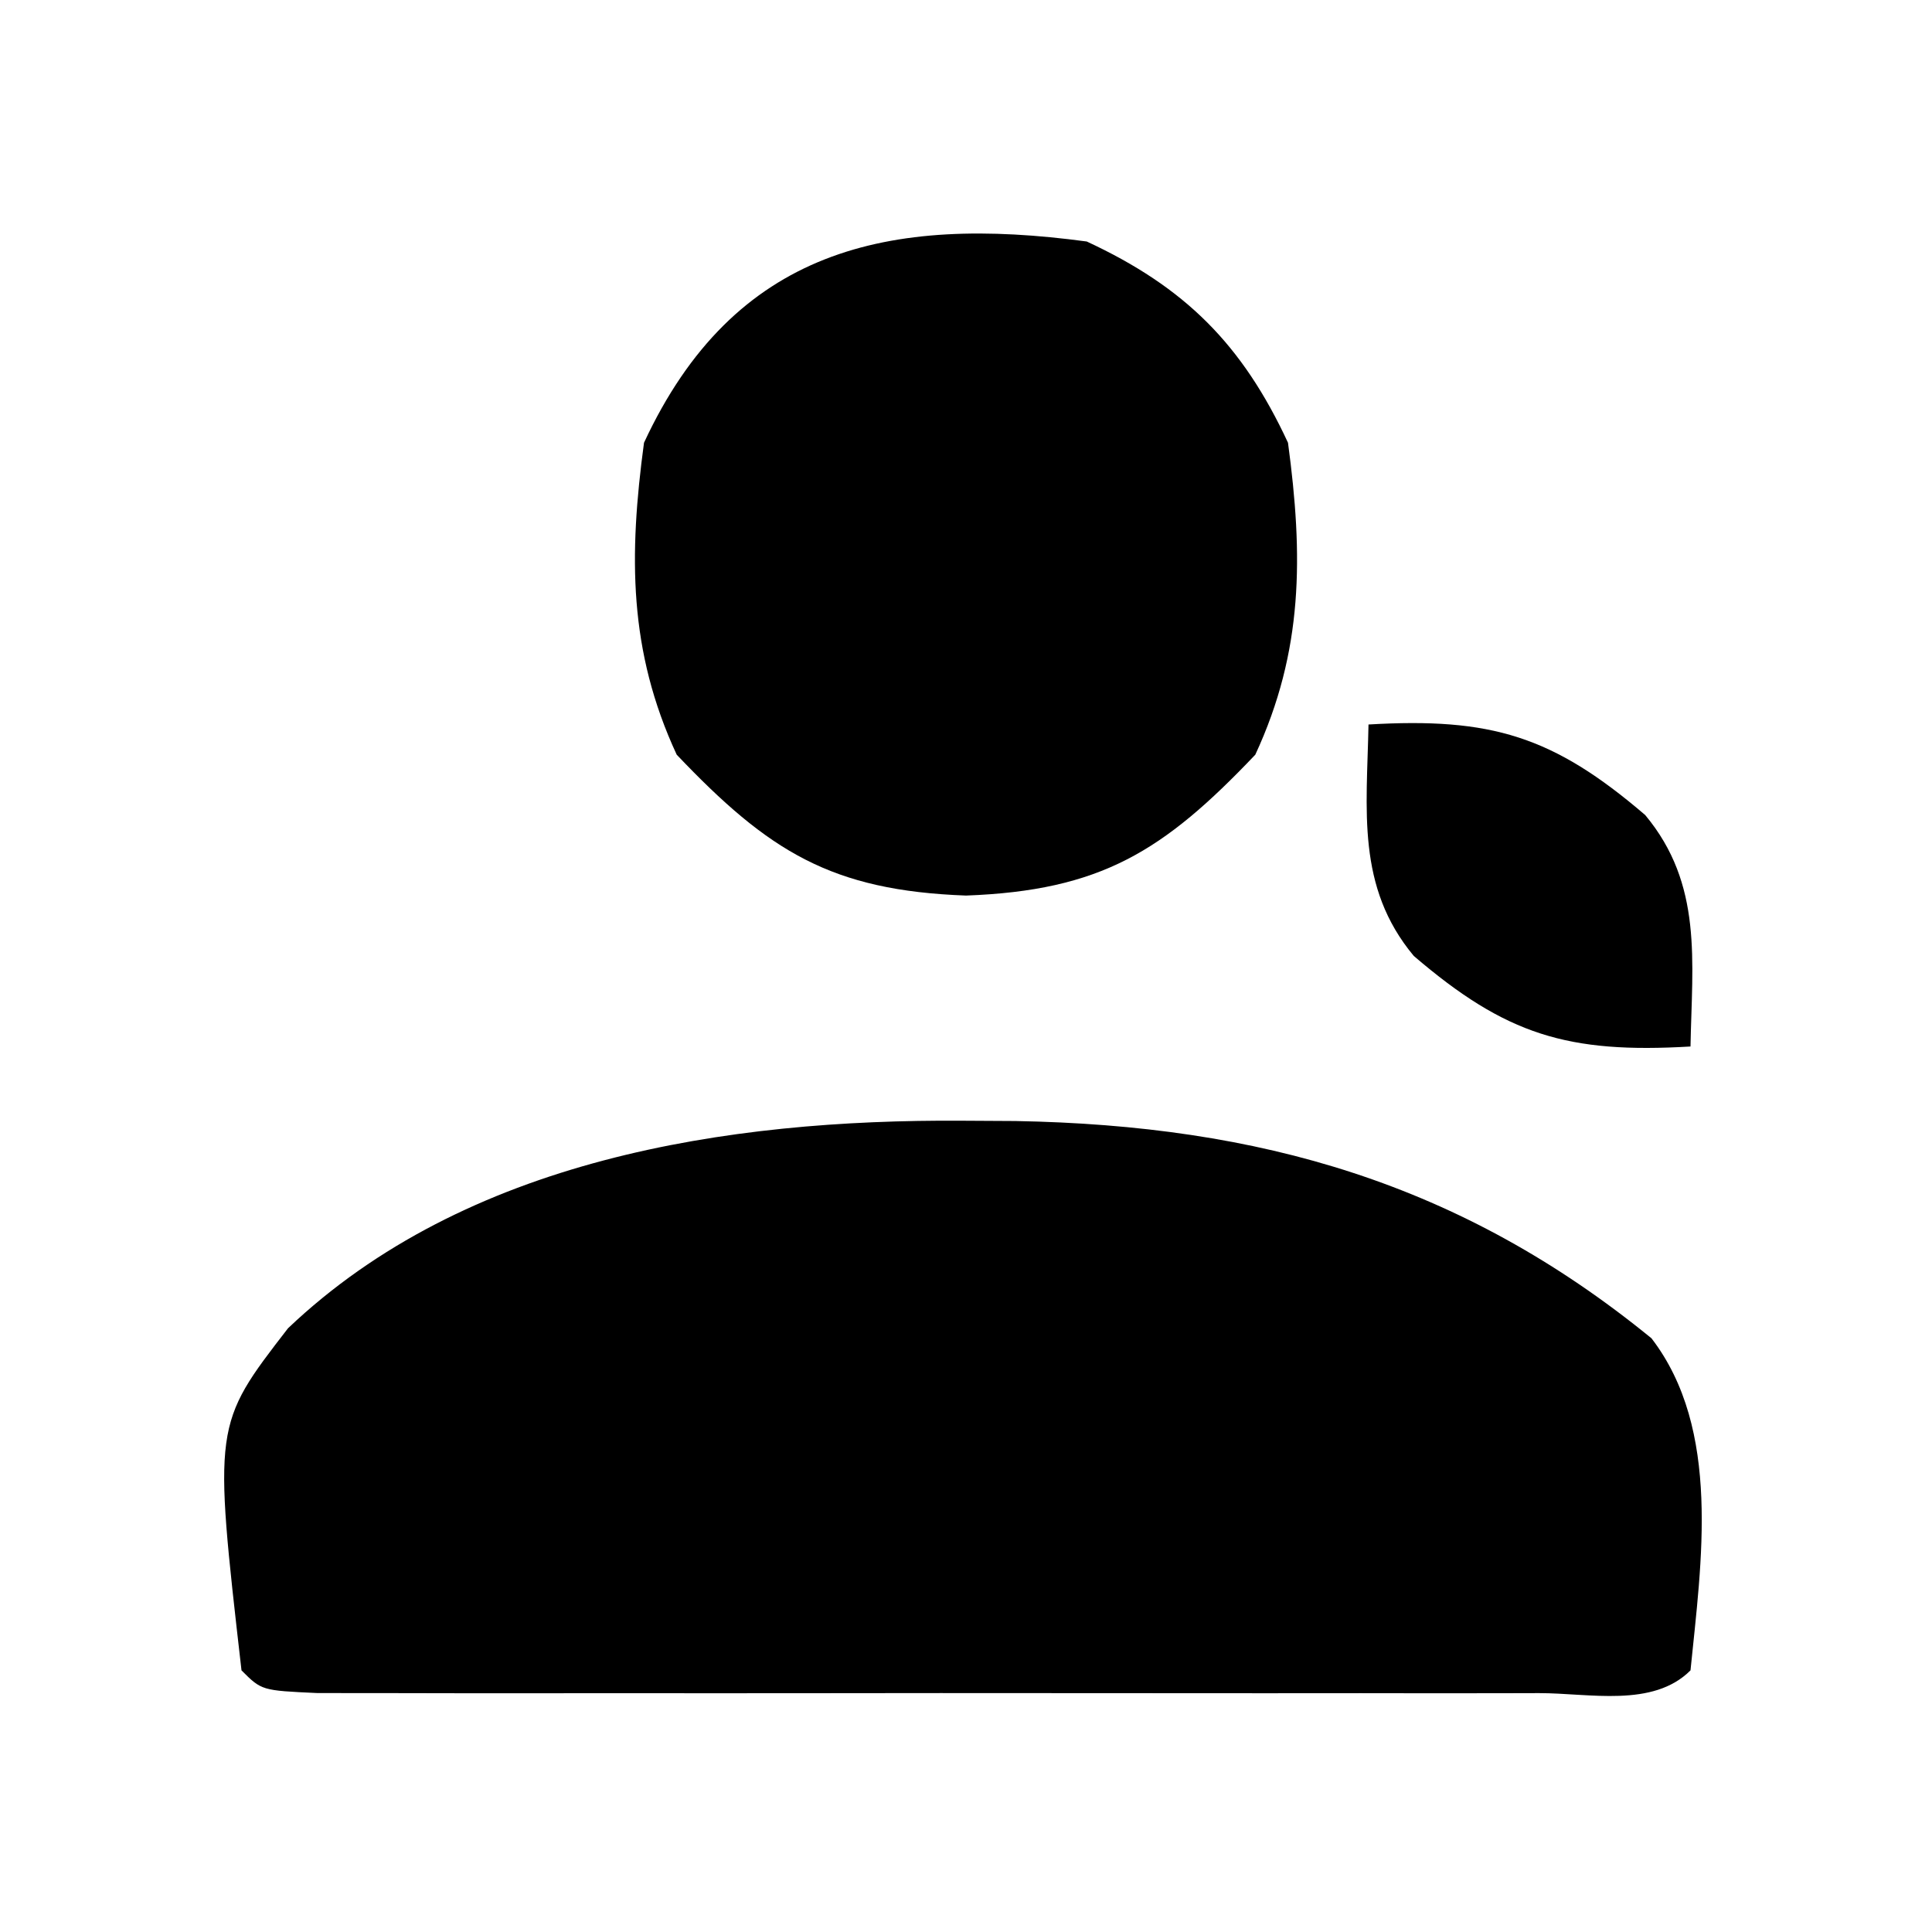<?xml version="1.0" encoding="UTF-8"?>
<svg version="1.1" xmlns="http://www.w3.org/2000/svg" width="96" height="96">
<path d="M0 0 C1.312 0.007 1.312 0.007 2.65 0.015 C14.775 0.234 24.788 3.089 34.25 10.812 C37.73 15.345 36.726 21.937 36.188 27.312 C34.318 29.182 31.156 28.44 28.664 28.442 C27.983 28.444 27.301 28.445 26.6 28.447 C24.337 28.452 22.075 28.449 19.812 28.445 C18.247 28.446 16.681 28.447 15.116 28.448 C11.83 28.45 8.545 28.448 5.26 28.443 C1.039 28.437 -3.181 28.44 -7.402 28.446 C-10.636 28.45 -13.87 28.449 -17.104 28.446 C-18.66 28.446 -20.217 28.446 -21.774 28.449 C-23.945 28.451 -26.117 28.447 -28.289 28.442 C-29.527 28.441 -30.766 28.44 -32.042 28.439 C-34.812 28.312 -34.812 28.312 -35.812 27.312 C-37.21 15.109 -37.21 15.109 -33.5 10.312 C-24.655 1.906 -11.7 -0.078 0 0 Z " fill="#000000" transform="translate(47.812,55.688)"/>
<path d="M0 0 C4.885 2.268 7.732 5.115 10 10 C10.754 15.6 10.773 20.335 8.375 25.5 C3.801 30.314 0.691 32.252 -6 32.5 C-12.691 32.252 -15.801 30.314 -20.375 25.5 C-22.773 20.335 -22.754 15.6 -22 10 C-17.522 0.355 -9.853 -1.326 0 0 Z " fill="#000000" transform="translate(54,12)"/>
<path d="M0 0 C6.089 -0.358 9.163 0.569 13.75 4.5 C16.62 7.944 16.08 11.752 16 16 C9.911 16.358 6.837 15.431 2.25 11.5 C-0.62 8.056 -0.08 4.248 0 0 Z " fill="#000000" transform="translate(68,36)"/>
</svg>

